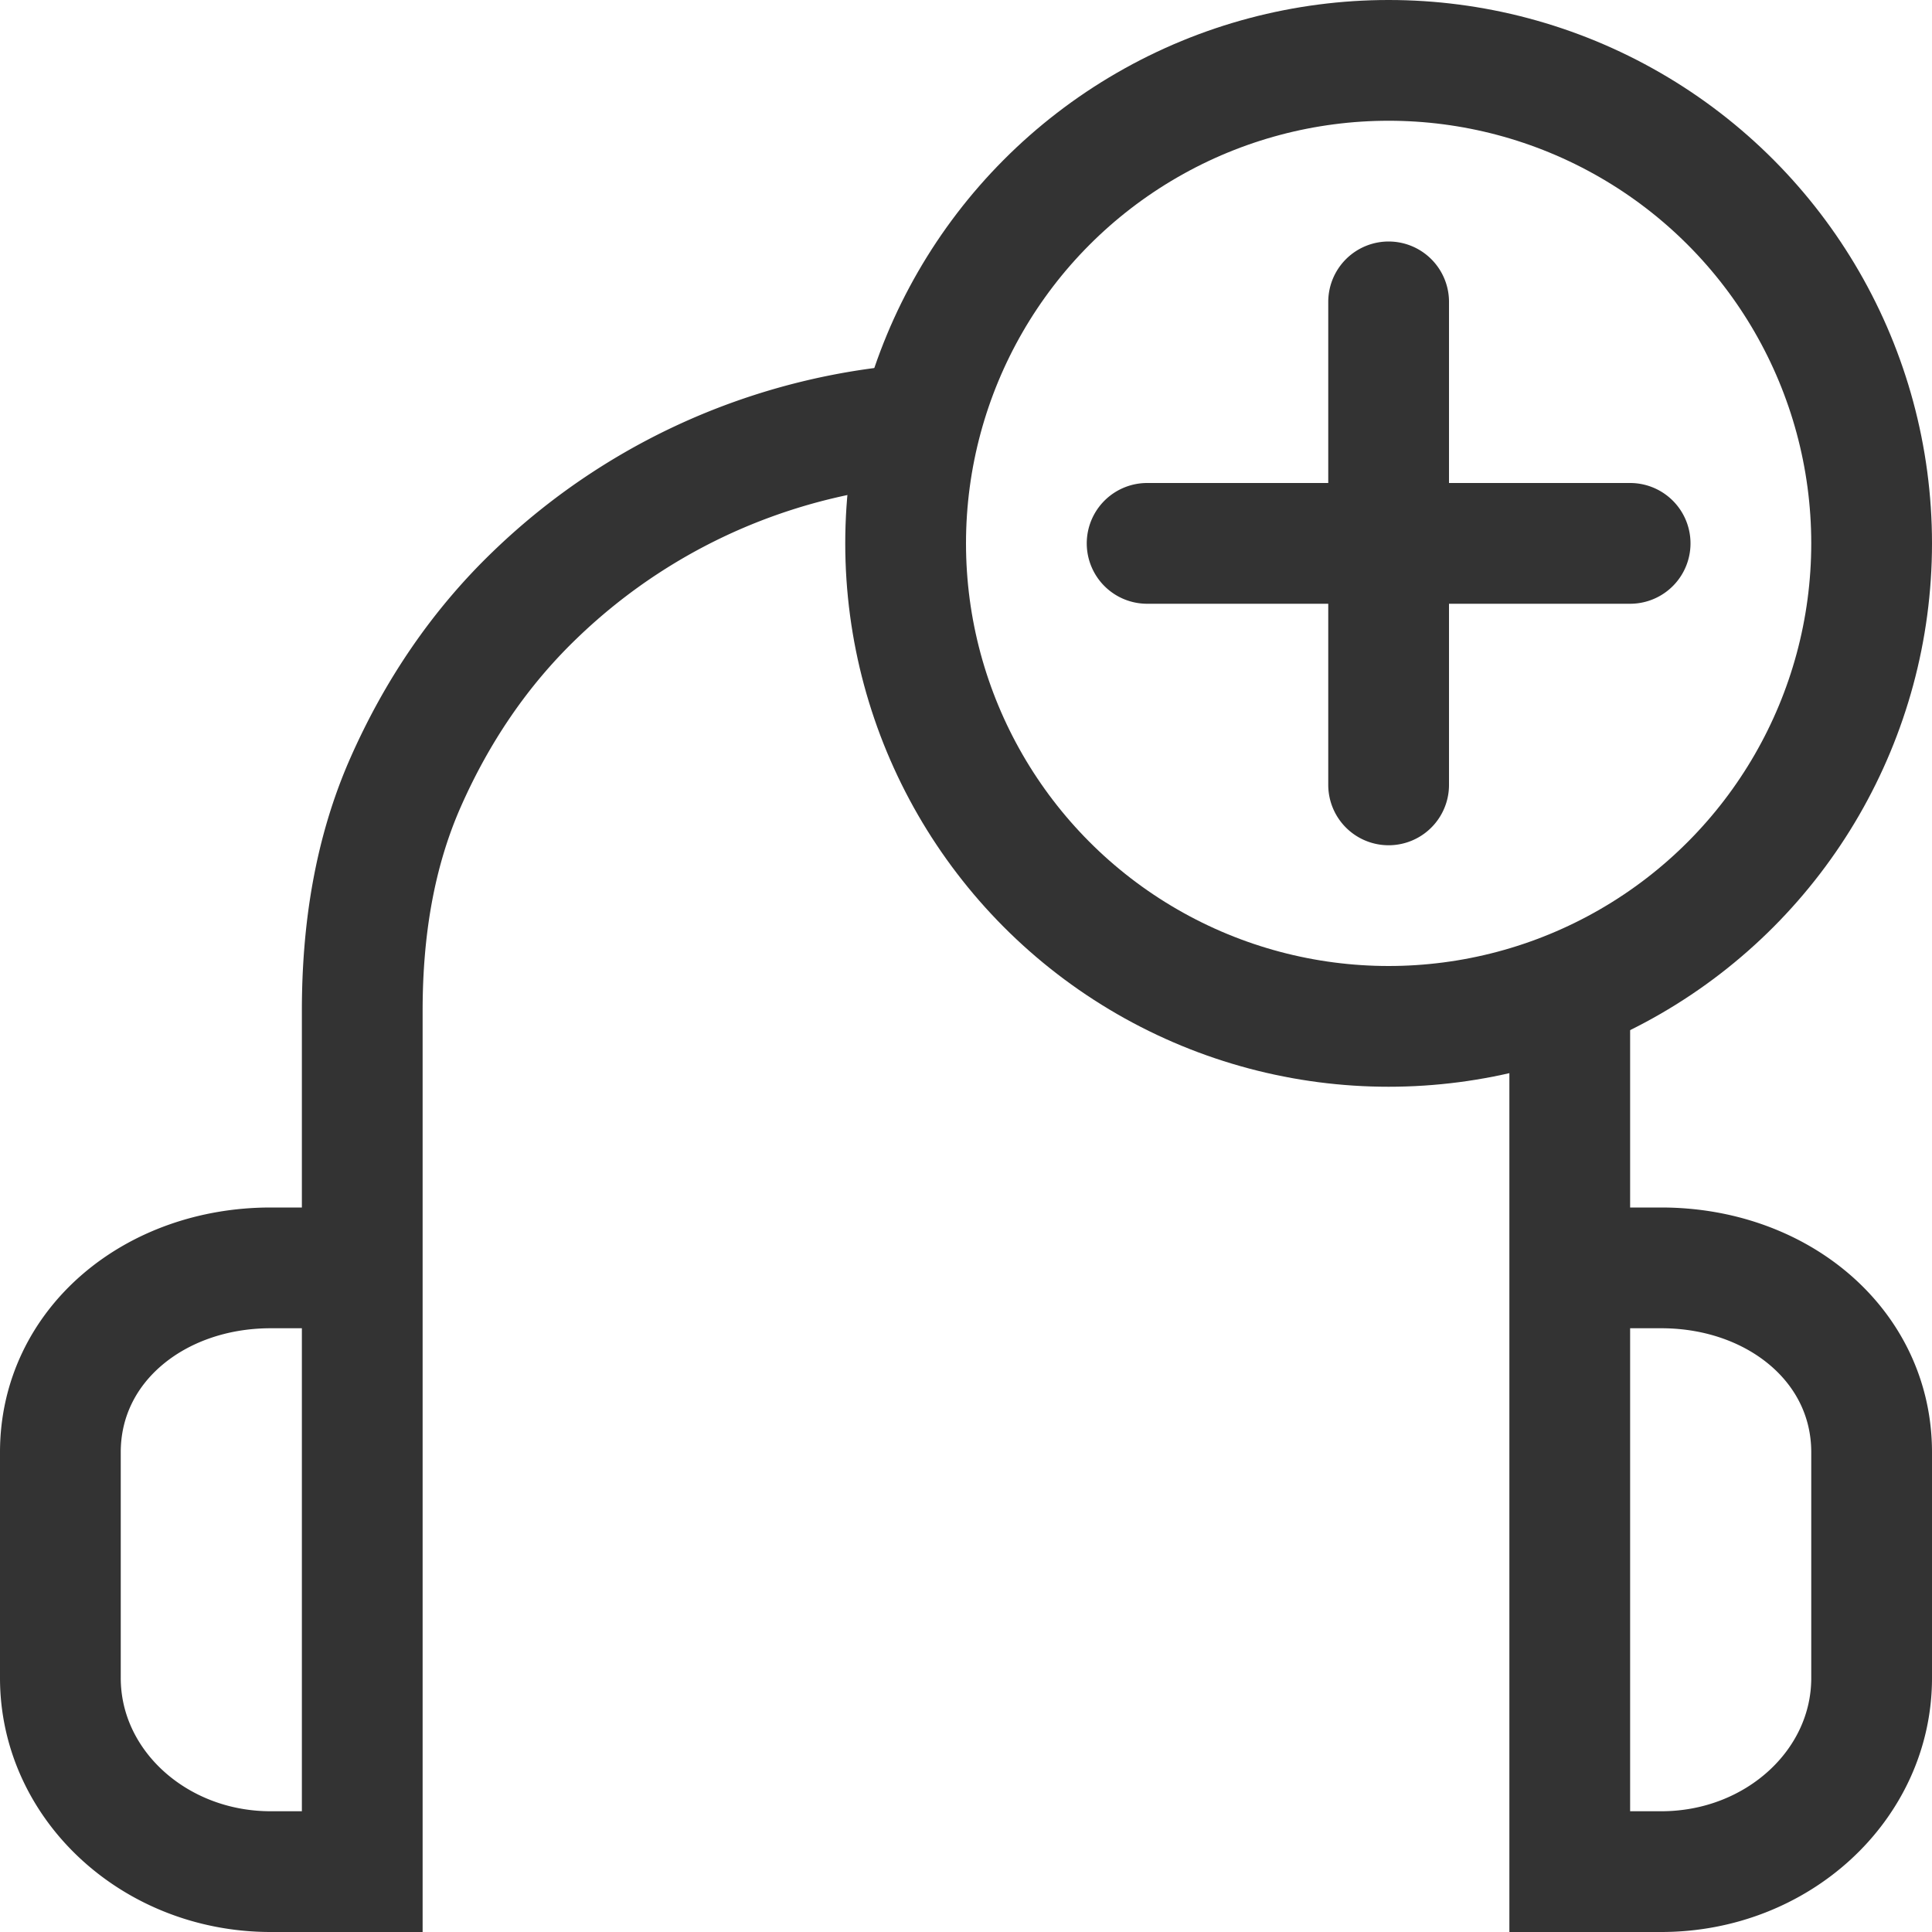 <svg xmlns="http://www.w3.org/2000/svg" viewBox="0 0 32 32"><g stroke="#333" stroke-width="2" stroke-linecap="round" stroke-miterlimit="10" fill="none"><circle cx="23" cy="9" r="8"/><path d="M23 5v8m4-4h-8m7 7.74V31h1.515C29.44 31 31 29.564 31 27.794v-3.74C31 22.282 29.44 21 27.516 21h-1.182M5.833 21H4.484C2.56 21 1 22.282 1 24.053v3.74C1 29.564 2.56 31 4.484 31H6V16.74c0-1.339.204-2.618.718-3.782.514-1.164 1.218-2.214 2.135-3.097a10.144 10.144 0 0 1 3.199-2.093 10.263 10.263 0 0 1 3.138-.74"/></g></svg>
